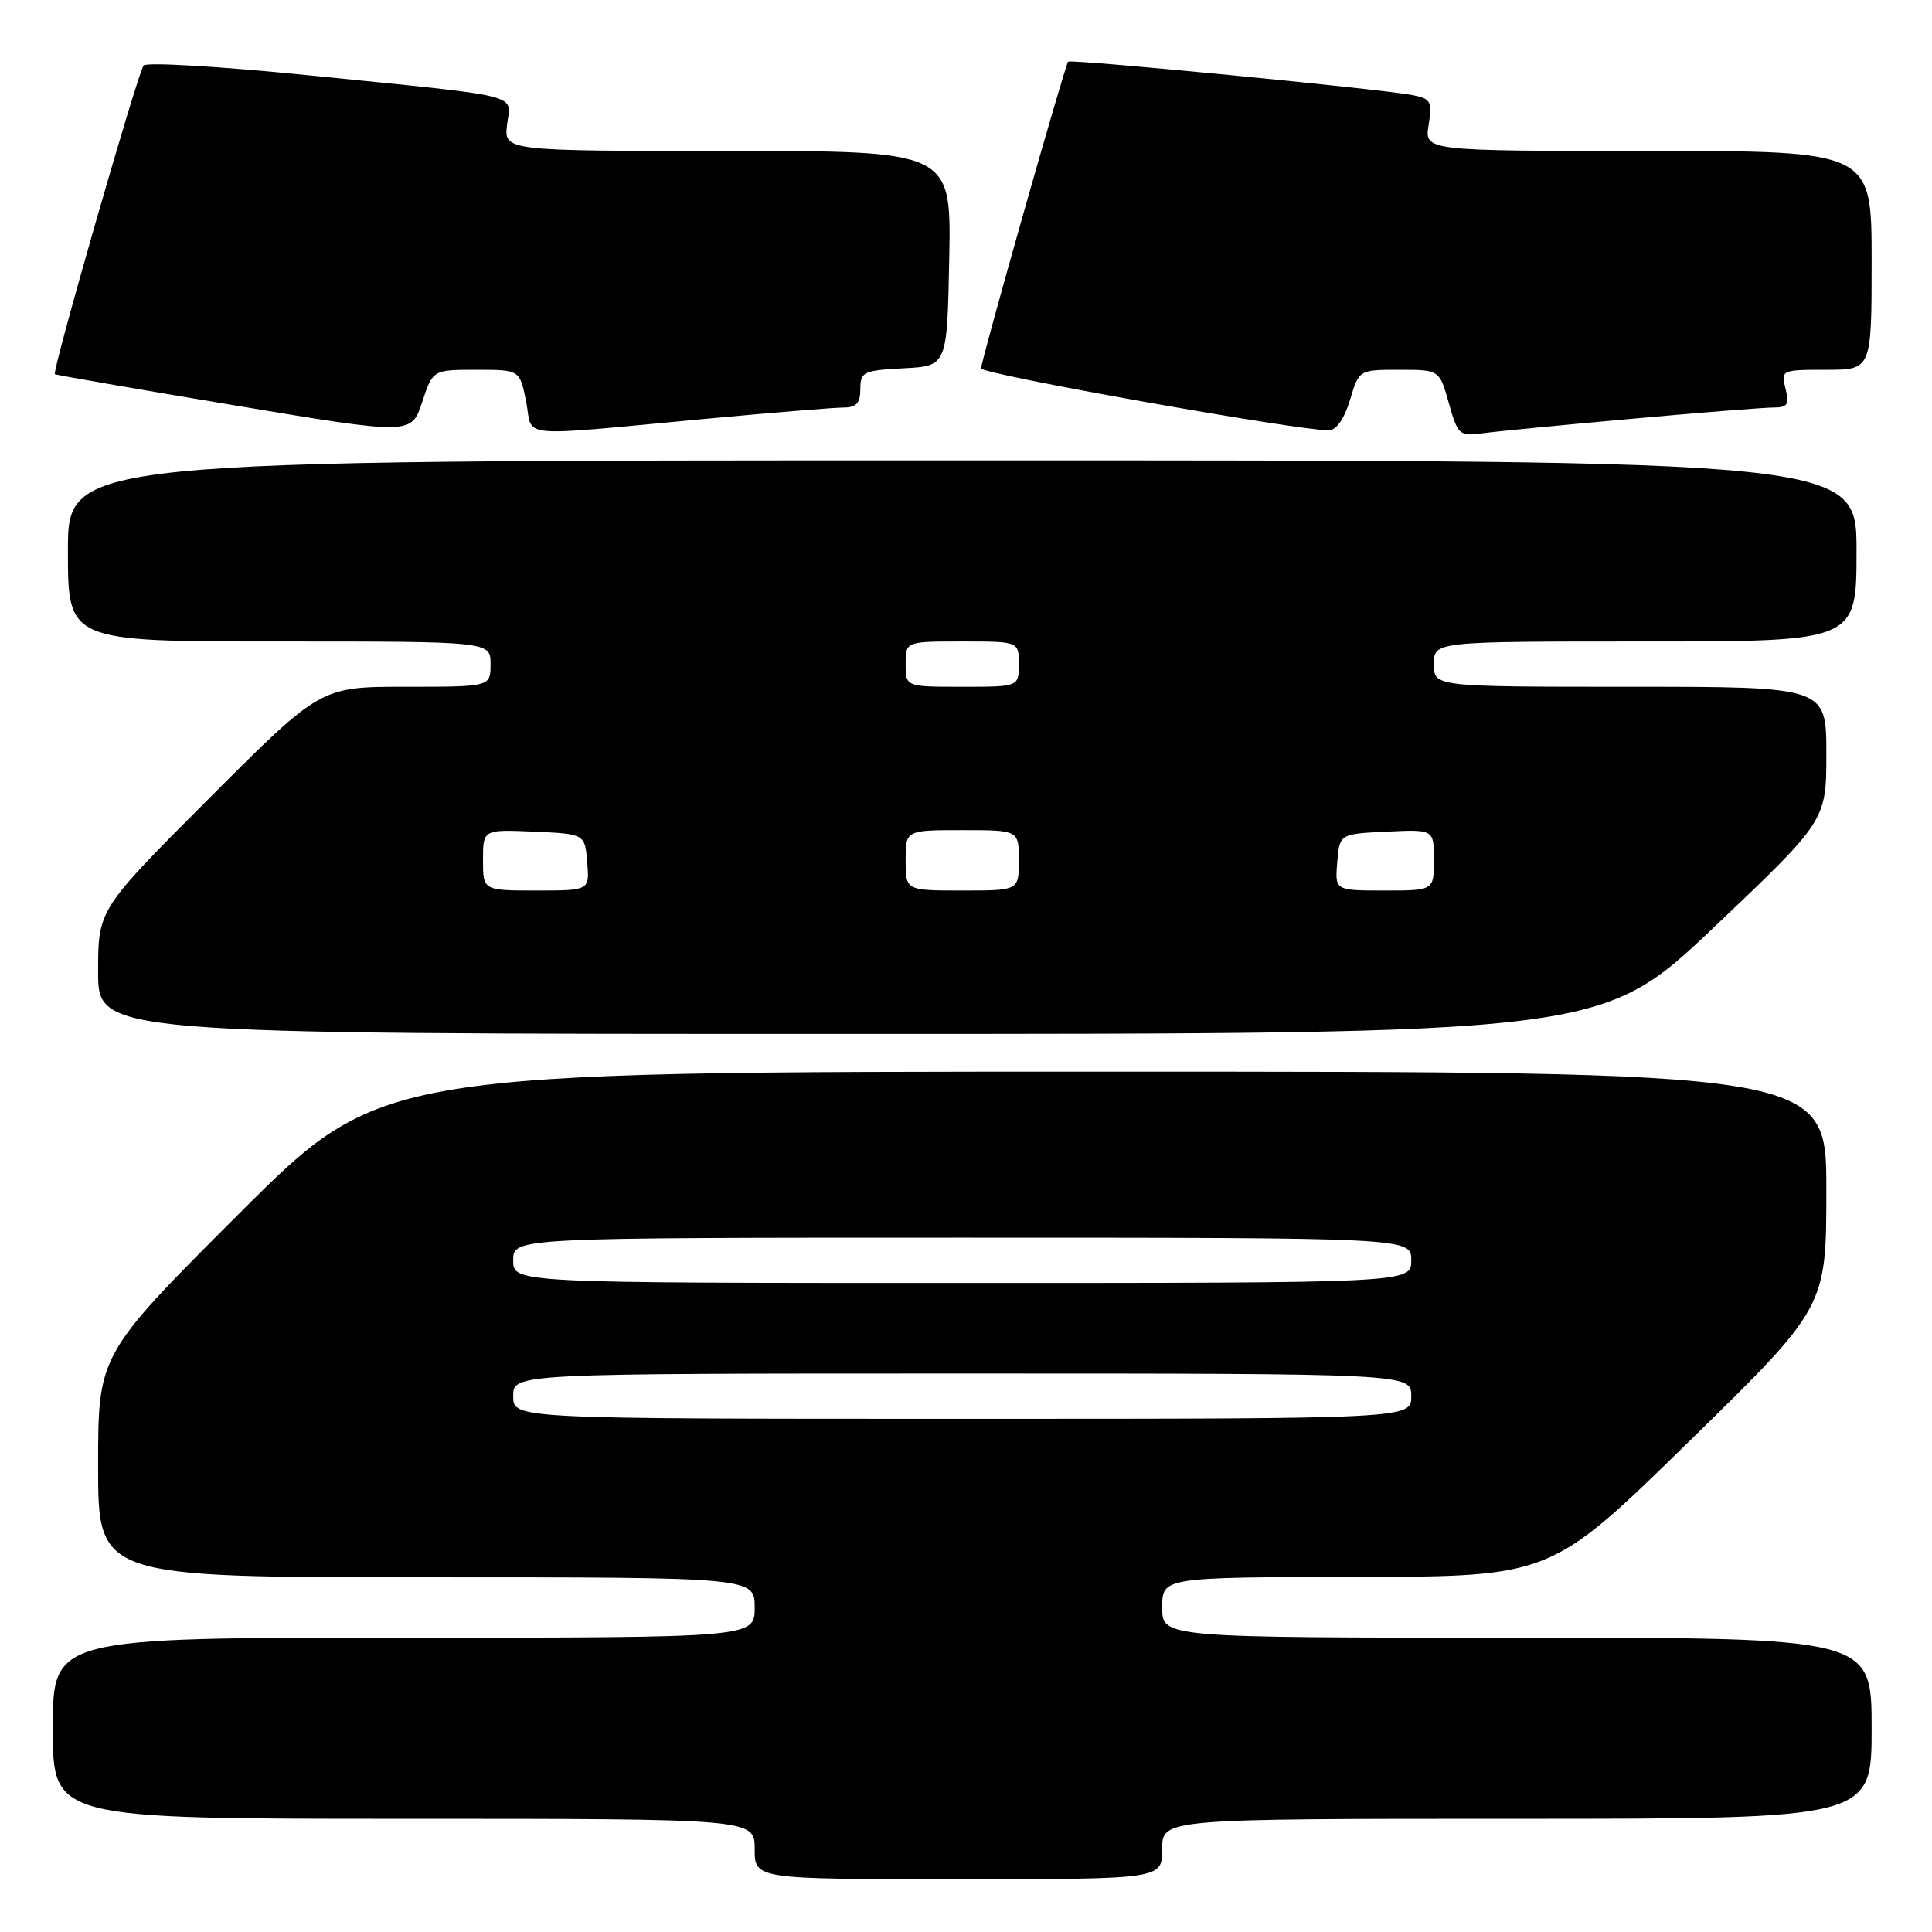 <?xml version="1.0" encoding="UTF-8" standalone="no"?>
<!DOCTYPE svg PUBLIC "-//W3C//DTD SVG 1.1//EN" "http://www.w3.org/Graphics/SVG/1.1/DTD/svg11.dtd" >
<svg xmlns="http://www.w3.org/2000/svg" xmlns:xlink="http://www.w3.org/1999/xlink" version="1.1" viewBox="0 0 256 256">
 <g >
 <path fill="currentColor"
d=" M 154.00 245.00 C 154.00 241.00 154.00 241.00 201.00 241.00 C 248.00 241.00 248.00 241.00 248.00 229.00 C 248.00 217.00 248.00 217.00 201.00 217.00 C 154.00 217.00 154.00 217.00 154.00 213.00 C 154.00 209.00 154.00 209.00 179.75 208.95 C 205.50 208.91 205.50 208.91 223.75 191.06 C 242.00 173.22 242.00 173.22 242.00 157.61 C 242.00 142.00 242.00 142.00 146.26 142.00 C 50.52 142.00 50.52 142.00 31.76 160.74 C 13.00 179.48 13.00 179.48 13.00 194.24 C 13.00 209.00 13.00 209.00 56.50 209.00 C 100.00 209.00 100.00 209.00 100.00 213.00 C 100.00 217.00 100.00 217.00 53.50 217.00 C 7.00 217.00 7.00 217.00 7.00 229.00 C 7.00 241.00 7.00 241.00 53.50 241.00 C 100.00 241.00 100.00 241.00 100.00 245.00 C 100.00 249.00 100.00 249.00 127.00 249.00 C 154.00 249.00 154.00 249.00 154.00 245.00 Z  M 227.11 122.87 C 242.00 108.73 242.00 108.73 242.00 99.87 C 242.00 91.00 242.00 91.00 216.00 91.00 C 190.00 91.00 190.00 91.00 190.00 88.00 C 190.00 85.00 190.00 85.00 218.00 85.00 C 246.00 85.00 246.00 85.00 246.00 73.00 C 246.00 61.00 246.00 61.00 127.50 61.00 C 9.00 61.00 9.00 61.00 9.00 73.00 C 9.00 85.00 9.00 85.00 37.00 85.00 C 65.00 85.00 65.00 85.00 65.00 88.00 C 65.00 91.00 65.00 91.00 53.74 91.00 C 42.47 91.00 42.47 91.00 27.74 105.76 C 13.00 120.52 13.00 120.52 13.00 128.76 C 13.00 137.00 13.00 137.00 112.61 137.00 C 212.21 137.00 212.21 137.00 227.11 122.87 Z  M 63.12 49.00 C 68.88 49.00 68.88 49.00 69.72 53.24 C 70.69 58.15 67.80 57.89 94.00 55.45 C 102.53 54.66 110.51 54.01 111.75 54.00 C 113.47 54.00 114.00 53.42 114.00 51.55 C 114.00 49.27 114.40 49.08 119.75 48.80 C 125.50 48.50 125.50 48.50 125.78 34.25 C 126.05 20.00 126.05 20.00 96.42 20.00 C 66.78 20.00 66.78 20.00 67.19 16.51 C 67.68 12.34 69.95 12.90 40.62 9.95 C 29.14 8.80 19.42 8.22 19.03 8.68 C 18.28 9.54 6.87 49.22 7.27 49.58 C 7.40 49.69 18.07 51.54 31.00 53.70 C 54.50 57.62 54.50 57.62 55.93 53.31 C 57.35 49.00 57.35 49.00 63.12 49.00 Z  M 216.12 55.50 C 225.27 54.67 233.75 54.00 234.98 54.00 C 236.87 54.00 237.12 53.61 236.59 51.50 C 235.97 49.04 236.06 49.00 241.98 49.00 C 248.00 49.00 248.00 49.00 248.00 34.50 C 248.00 20.00 248.00 20.00 218.37 20.00 C 188.74 20.00 188.74 20.00 189.30 16.56 C 189.80 13.45 189.60 13.08 187.18 12.60 C 183.12 11.80 141.86 7.80 141.53 8.17 C 141.11 8.66 130.00 47.79 130.00 48.81 C 130.00 49.58 172.04 57.07 176.09 57.02 C 177.07 57.01 178.14 55.47 178.88 53.00 C 180.08 49.00 180.08 49.00 185.41 49.00 C 190.74 49.00 190.74 49.00 191.98 53.42 C 193.15 57.60 193.38 57.82 196.36 57.42 C 198.09 57.18 206.98 56.32 216.12 55.50 Z  M 68.00 185.00 C 68.00 182.00 68.00 182.00 127.50 182.00 C 187.00 182.00 187.00 182.00 187.00 185.00 C 187.00 188.00 187.00 188.00 127.50 188.00 C 68.00 188.00 68.00 188.00 68.00 185.00 Z  M 68.00 167.00 C 68.00 164.00 68.00 164.00 127.50 164.00 C 187.00 164.00 187.00 164.00 187.00 167.00 C 187.00 170.00 187.00 170.00 127.50 170.00 C 68.00 170.00 68.00 170.00 68.00 167.00 Z  M 64.00 113.95 C 64.00 109.91 64.00 109.91 70.75 110.20 C 77.50 110.50 77.50 110.50 77.81 114.25 C 78.12 118.00 78.12 118.00 71.06 118.00 C 64.00 118.00 64.00 118.00 64.00 113.95 Z  M 120.00 114.00 C 120.00 110.00 120.00 110.00 127.50 110.00 C 135.00 110.00 135.00 110.00 135.00 114.00 C 135.00 118.00 135.00 118.00 127.50 118.00 C 120.00 118.00 120.00 118.00 120.00 114.00 Z  M 177.19 114.25 C 177.50 110.50 177.50 110.50 183.75 110.20 C 190.00 109.90 190.00 109.90 190.00 113.95 C 190.00 118.00 190.00 118.00 183.44 118.00 C 176.88 118.00 176.88 118.00 177.19 114.25 Z  M 120.00 88.00 C 120.00 85.00 120.00 85.00 127.50 85.00 C 135.00 85.00 135.00 85.00 135.00 88.00 C 135.00 91.00 135.00 91.00 127.50 91.00 C 120.00 91.00 120.00 91.00 120.00 88.00 Z "/>
</g>
</svg>